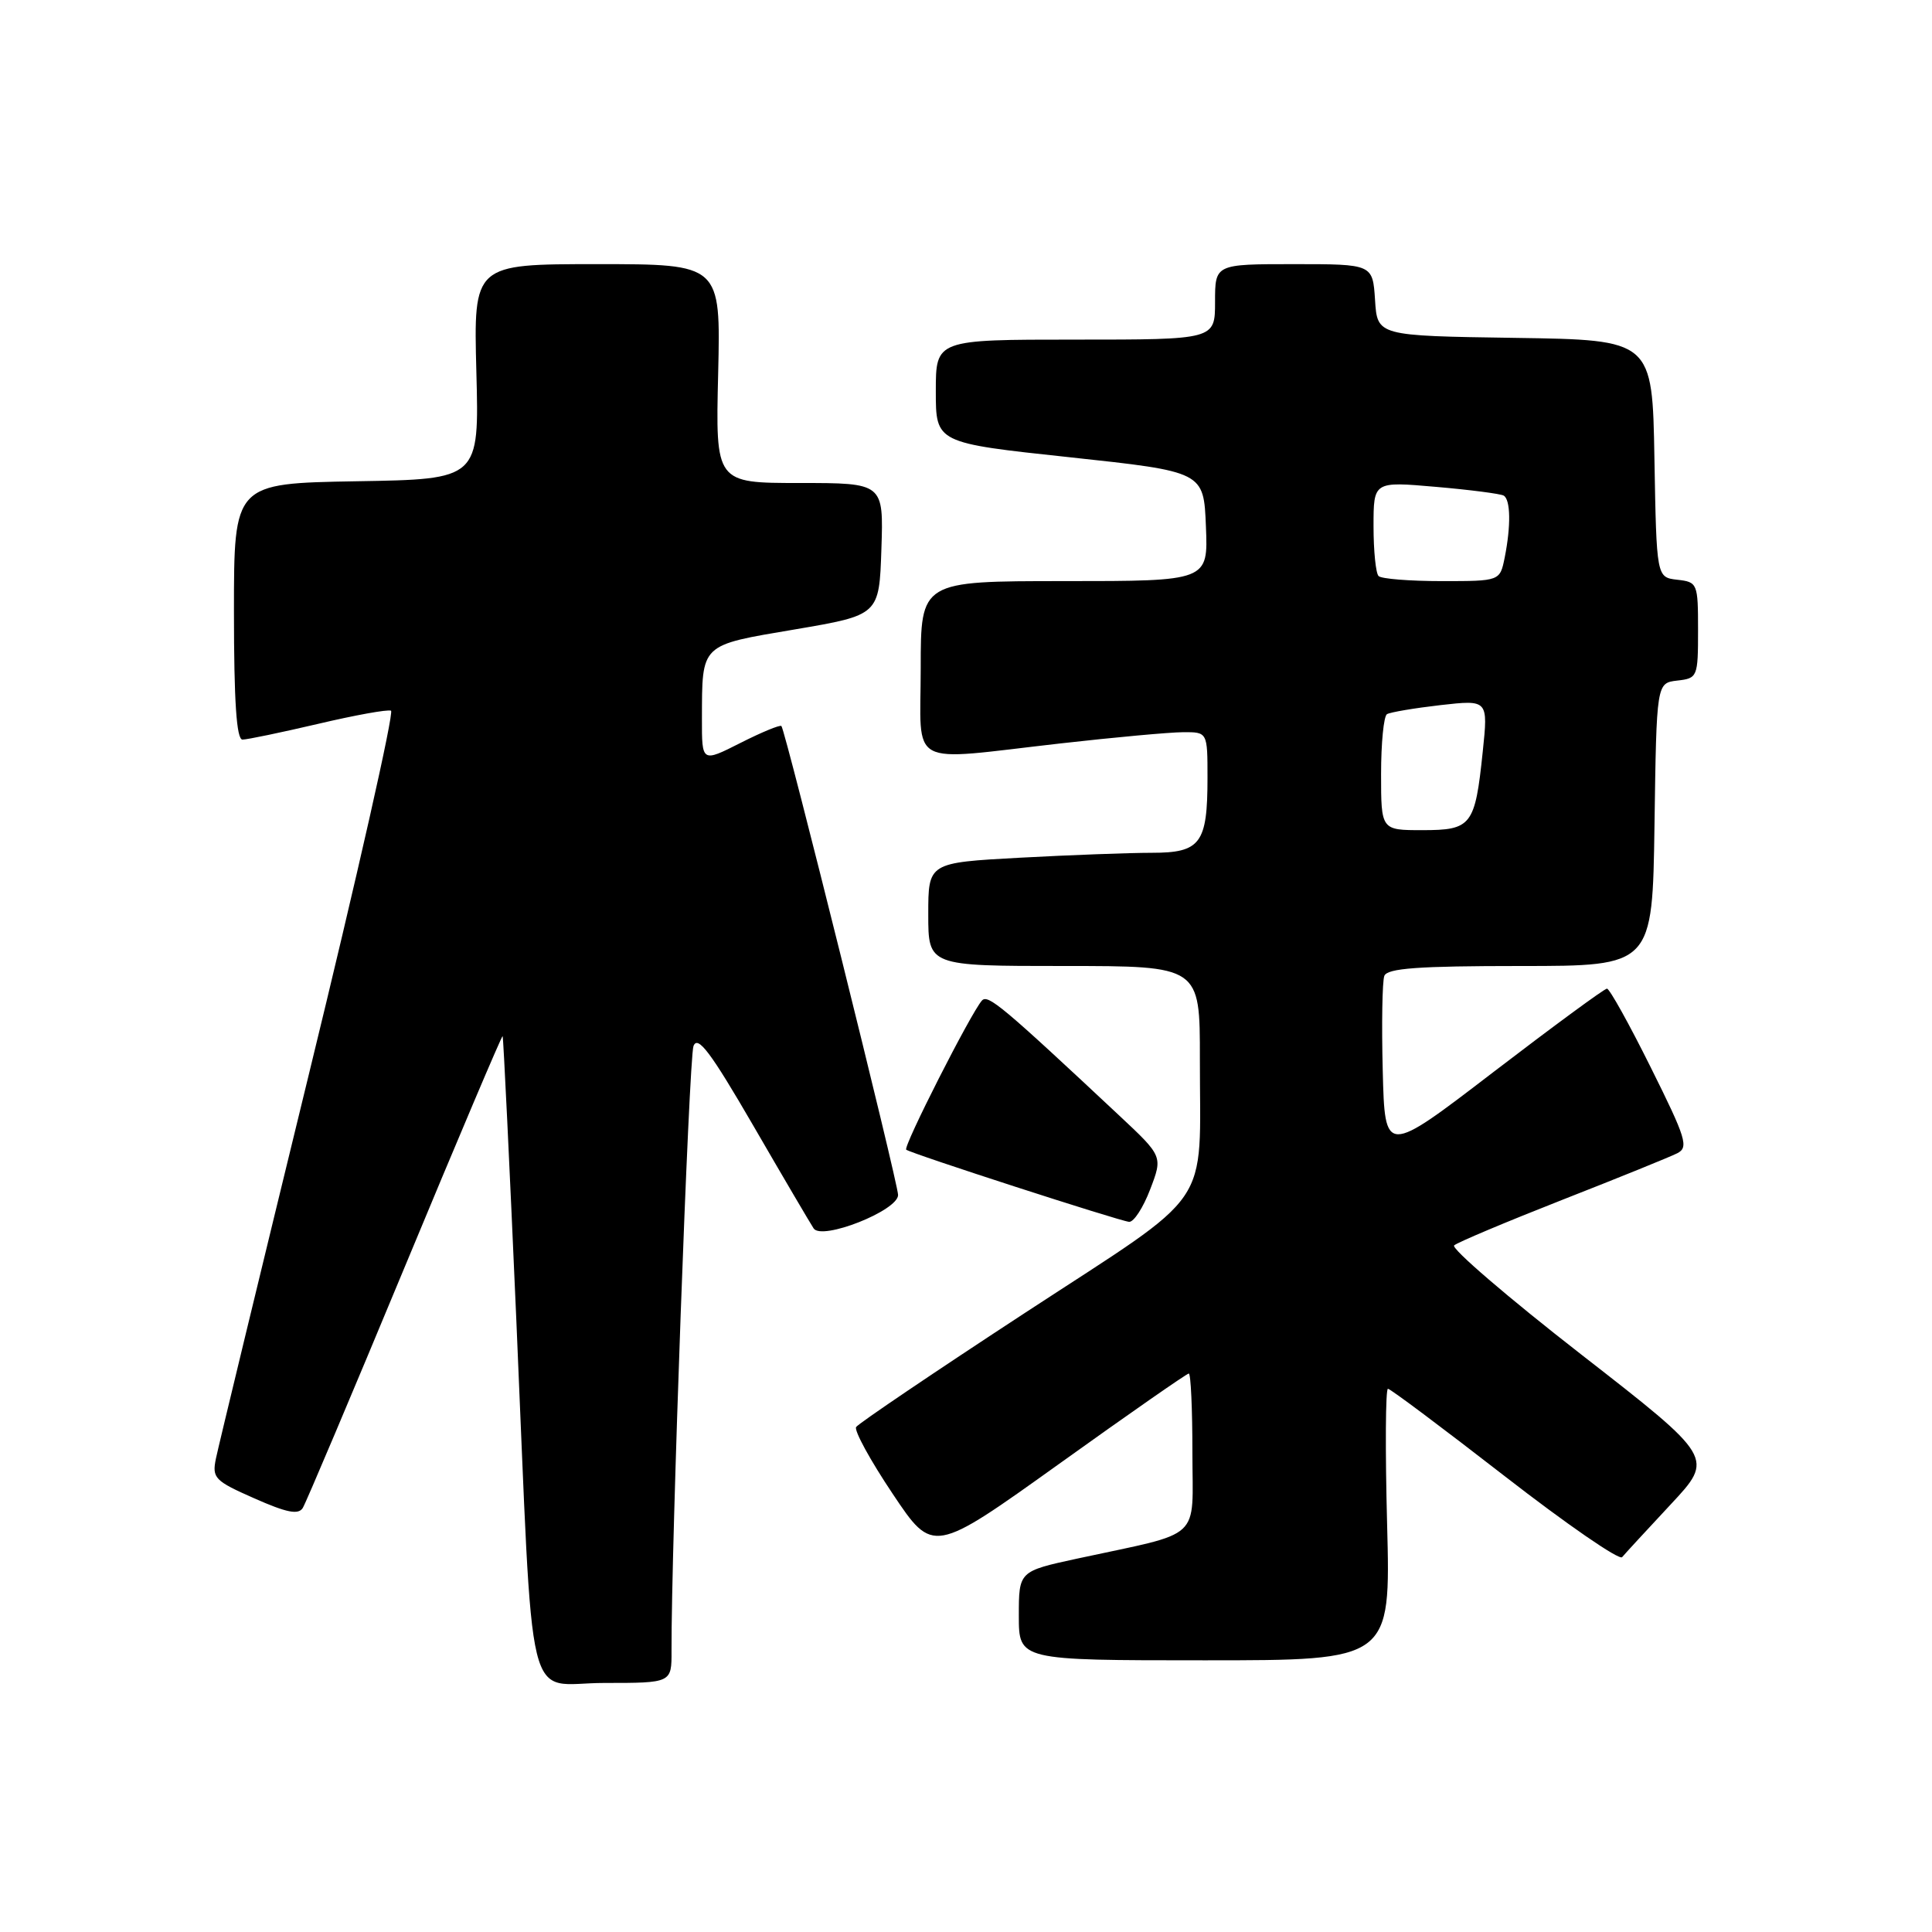 <?xml version="1.0" encoding="UTF-8" standalone="no"?>
<!DOCTYPE svg PUBLIC "-//W3C//DTD SVG 1.1//EN" "http://www.w3.org/Graphics/SVG/1.1/DTD/svg11.dtd" >
<svg xmlns="http://www.w3.org/2000/svg" xmlns:xlink="http://www.w3.org/1999/xlink" version="1.1" viewBox="0 0 256 256">
 <g >
 <path fill="currentColor"
d=" M 88.98 218.75 C 88.93 205.25 91.29 140.19 91.89 138.61 C 92.45 137.14 94.15 139.39 99.79 149.11 C 103.74 155.93 107.35 162.07 107.81 162.77 C 108.89 164.41 119.00 160.41 119.00 158.34 C 119.00 156.77 104.06 96.72 103.54 96.20 C 103.35 96.02 100.90 97.03 98.10 98.45 C 93.00 101.03 93.00 101.03 93.01 95.27 C 93.04 85.21 92.70 85.54 105.33 83.40 C 116.50 81.50 116.50 81.50 116.79 72.75 C 117.08 64.00 117.08 64.00 105.95 64.00 C 94.81 64.00 94.81 64.00 95.16 49.50 C 95.50 35.00 95.50 35.00 79.12 35.00 C 62.75 35.00 62.75 35.00 63.12 49.25 C 63.50 63.50 63.50 63.50 47.25 63.77 C 31.00 64.05 31.00 64.05 31.00 81.02 C 31.00 92.94 31.34 98.00 32.13 98.00 C 32.75 98.00 37.25 97.06 42.13 95.92 C 47.01 94.77 51.36 93.98 51.81 94.17 C 52.25 94.35 47.34 116.10 40.89 142.50 C 34.45 168.90 28.92 191.75 28.61 193.27 C 28.08 195.85 28.44 196.22 33.70 198.54 C 37.99 200.44 39.54 200.75 40.12 199.81 C 40.54 199.13 46.63 184.73 53.65 167.83 C 60.67 150.92 66.50 137.18 66.60 137.29 C 66.70 137.41 67.52 154.38 68.42 175.00 C 70.75 228.44 69.43 223.00 80.07 223.00 C 89.00 223.00 89.00 223.00 88.98 218.75 Z  M 183.80 202.00 C 183.54 192.10 183.59 184.01 183.91 184.02 C 184.24 184.03 191.19 189.24 199.37 195.59 C 207.56 201.95 214.56 206.78 214.94 206.33 C 215.32 205.87 218.22 202.73 221.38 199.34 C 227.13 193.18 227.13 193.18 209.50 179.46 C 199.80 171.91 192.24 165.41 192.68 165.02 C 193.13 164.62 199.57 161.91 207.00 158.99 C 214.43 156.08 221.28 153.30 222.23 152.82 C 223.79 152.04 223.43 150.87 218.75 141.47 C 215.89 135.71 213.27 131.00 212.93 131.00 C 212.59 131.00 205.83 135.97 197.90 142.04 C 183.50 153.08 183.50 153.08 183.22 141.85 C 183.06 135.68 183.16 130.03 183.43 129.31 C 183.82 128.30 187.93 128.00 201.45 128.00 C 218.96 128.00 218.96 128.00 219.23 109.25 C 219.50 90.50 219.50 90.50 222.25 90.18 C 224.93 89.88 225.00 89.70 225.00 83.50 C 225.00 77.30 224.93 77.12 222.25 76.82 C 219.50 76.50 219.50 76.50 219.22 60.77 C 218.95 45.04 218.95 45.04 200.72 44.77 C 182.50 44.50 182.50 44.50 182.20 39.75 C 181.89 35.00 181.89 35.00 171.45 35.00 C 161.00 35.00 161.00 35.00 161.00 40.00 C 161.00 45.00 161.00 45.00 142.50 45.00 C 124.00 45.00 124.00 45.00 124.00 51.84 C 124.00 58.69 124.00 58.69 141.75 60.59 C 159.50 62.50 159.50 62.50 159.79 69.75 C 160.09 77.00 160.09 77.00 141.04 77.00 C 122.00 77.00 122.00 77.00 122.00 88.50 C 122.00 101.96 119.92 100.84 140.50 98.51 C 147.65 97.70 154.96 97.03 156.75 97.02 C 160.00 97.00 160.00 97.00 160.00 103.07 C 160.00 111.77 159.08 113.00 152.62 113.00 C 149.70 113.00 141.84 113.29 135.16 113.65 C 123.00 114.31 123.00 114.31 123.00 121.15 C 123.00 128.00 123.00 128.00 141.00 128.00 C 159.00 128.00 159.00 128.00 158.99 140.25 C 158.97 160.57 161.15 157.40 135.88 173.92 C 123.83 181.80 113.73 188.63 113.44 189.09 C 113.16 189.56 115.33 193.53 118.28 197.93 C 123.63 205.93 123.63 205.93 140.34 193.97 C 149.53 187.38 157.26 182.00 157.52 182.00 C 157.79 182.00 158.00 186.71 158.00 192.46 C 158.00 204.35 159.59 202.88 142.75 206.52 C 135.00 208.20 135.00 208.20 135.00 214.10 C 135.00 220.00 135.00 220.00 159.63 220.00 C 184.27 220.00 184.27 220.00 183.80 202.00 Z  M 152.40 157.61 C 154.08 153.22 154.08 153.22 148.29 147.80 C 132.79 133.29 130.90 131.71 130.11 132.58 C 128.67 134.18 119.63 151.97 120.08 152.34 C 120.68 152.84 148.27 161.77 149.61 161.90 C 150.23 161.95 151.48 160.02 152.40 157.61 Z  M 183.00 102.56 C 183.00 98.47 183.35 94.90 183.78 94.63 C 184.22 94.37 187.41 93.83 190.88 93.43 C 197.19 92.72 197.19 92.72 196.47 99.61 C 195.45 109.41 194.99 110.00 188.46 110.00 C 183.00 110.00 183.00 110.00 183.00 102.56 Z  M 182.67 76.33 C 182.30 75.97 182.00 72.99 182.00 69.73 C 182.00 63.79 182.00 63.79 190.25 64.51 C 194.79 64.90 198.84 65.43 199.25 65.67 C 200.16 66.22 200.22 69.67 199.38 73.88 C 198.75 77.00 198.75 77.00 191.04 77.00 C 186.80 77.00 183.03 76.70 182.67 76.33 Z "/>
</g>
</svg>